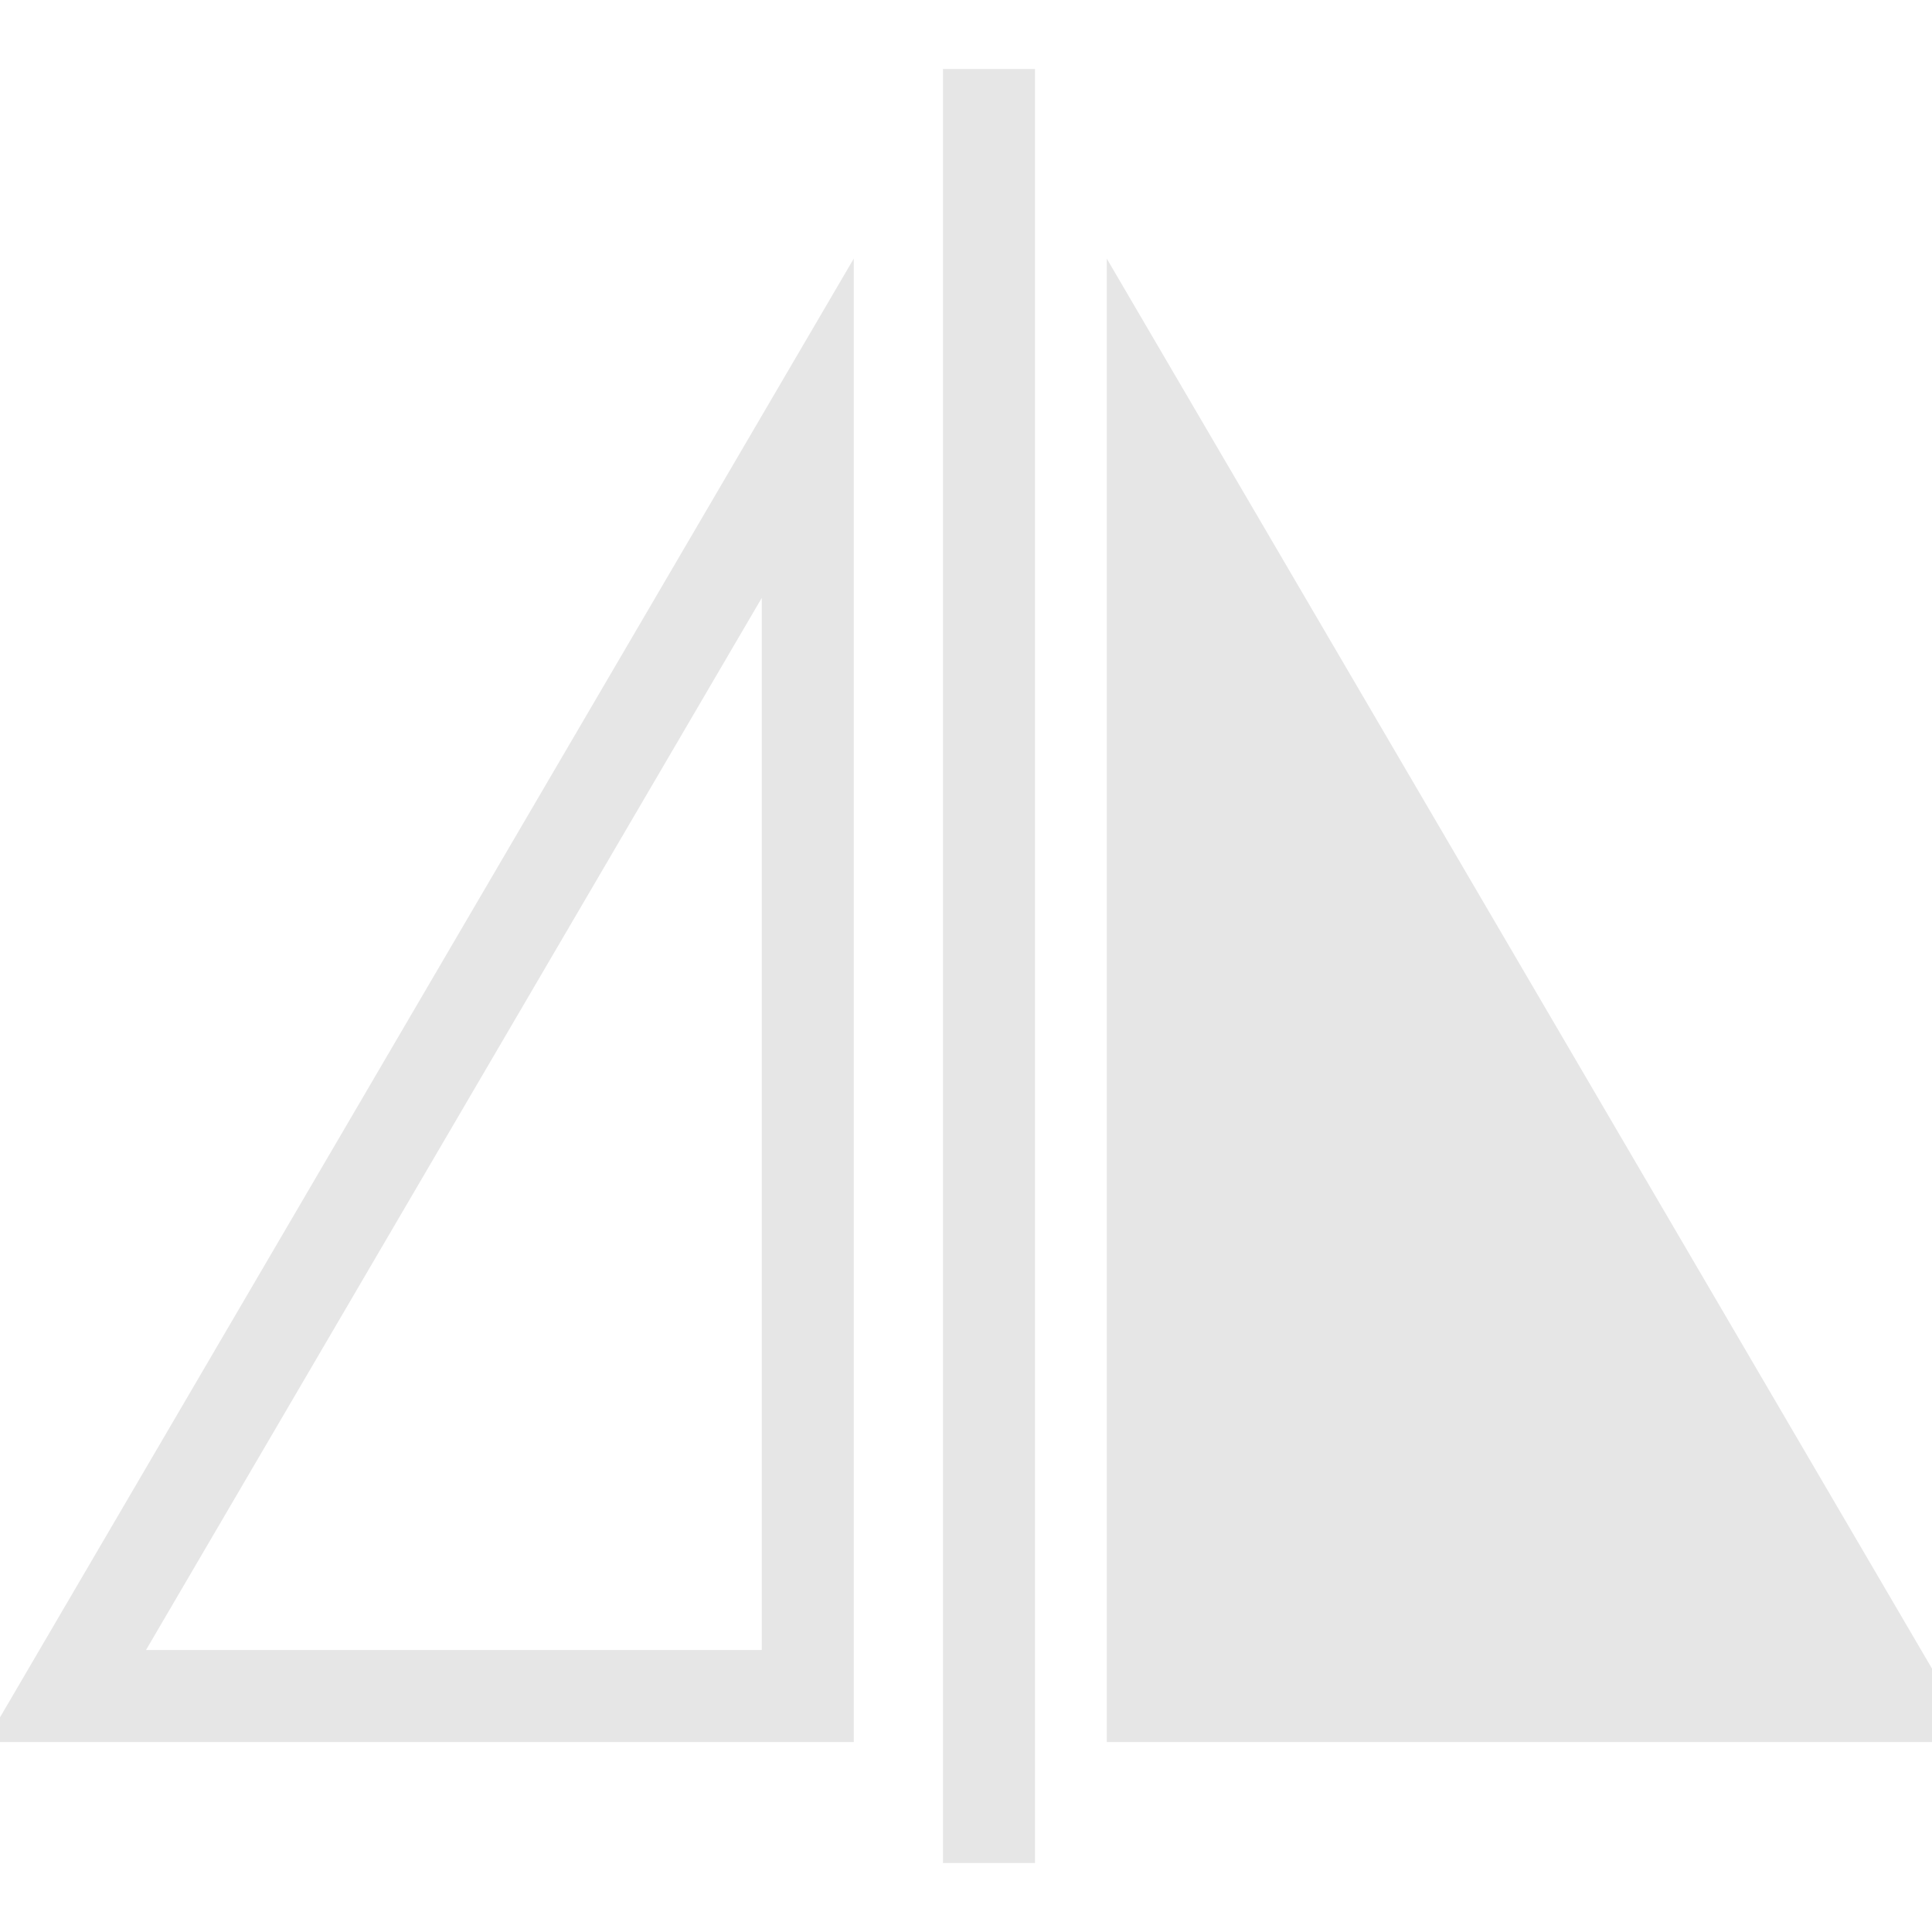 <?xml version="1.0" encoding="UTF-8"?>
<!DOCTYPE svg PUBLIC "-//W3C//DTD SVG 1.1//EN" "http://www.w3.org/Graphics/SVG/1.1/DTD/svg11.dtd">
<svg xmlns="http://www.w3.org/2000/svg" xmlns:xlink="http://www.w3.org/1999/xlink" version="1.1" width="42px" height="42px" viewBox="-0.5 -0.5 42 42"><defs/><g><g><path d="M 21 40 L 21 1" fill="none" stroke="#e6e6e6" stroke-width="2" stroke-miterlimit="10" pointer-events="stroke"/></g><g><path d="M 0.94 36.37 L 0.94 8.81 L 17.07 36.37 Z" fill="none" stroke="#e6e6e6" stroke-width="2" stroke-miterlimit="10" transform="translate(9,0)scale(-1,1)translate(-9,0)" pointer-events="all"/></g><g><path d="M 24.56 36.37 L 24.56 8.81 L 40.69 36.37 Z" fill="#e6e6e6" stroke="#e6e6e6" stroke-width="2" stroke-miterlimit="10" pointer-events="all"/></g></g></svg>